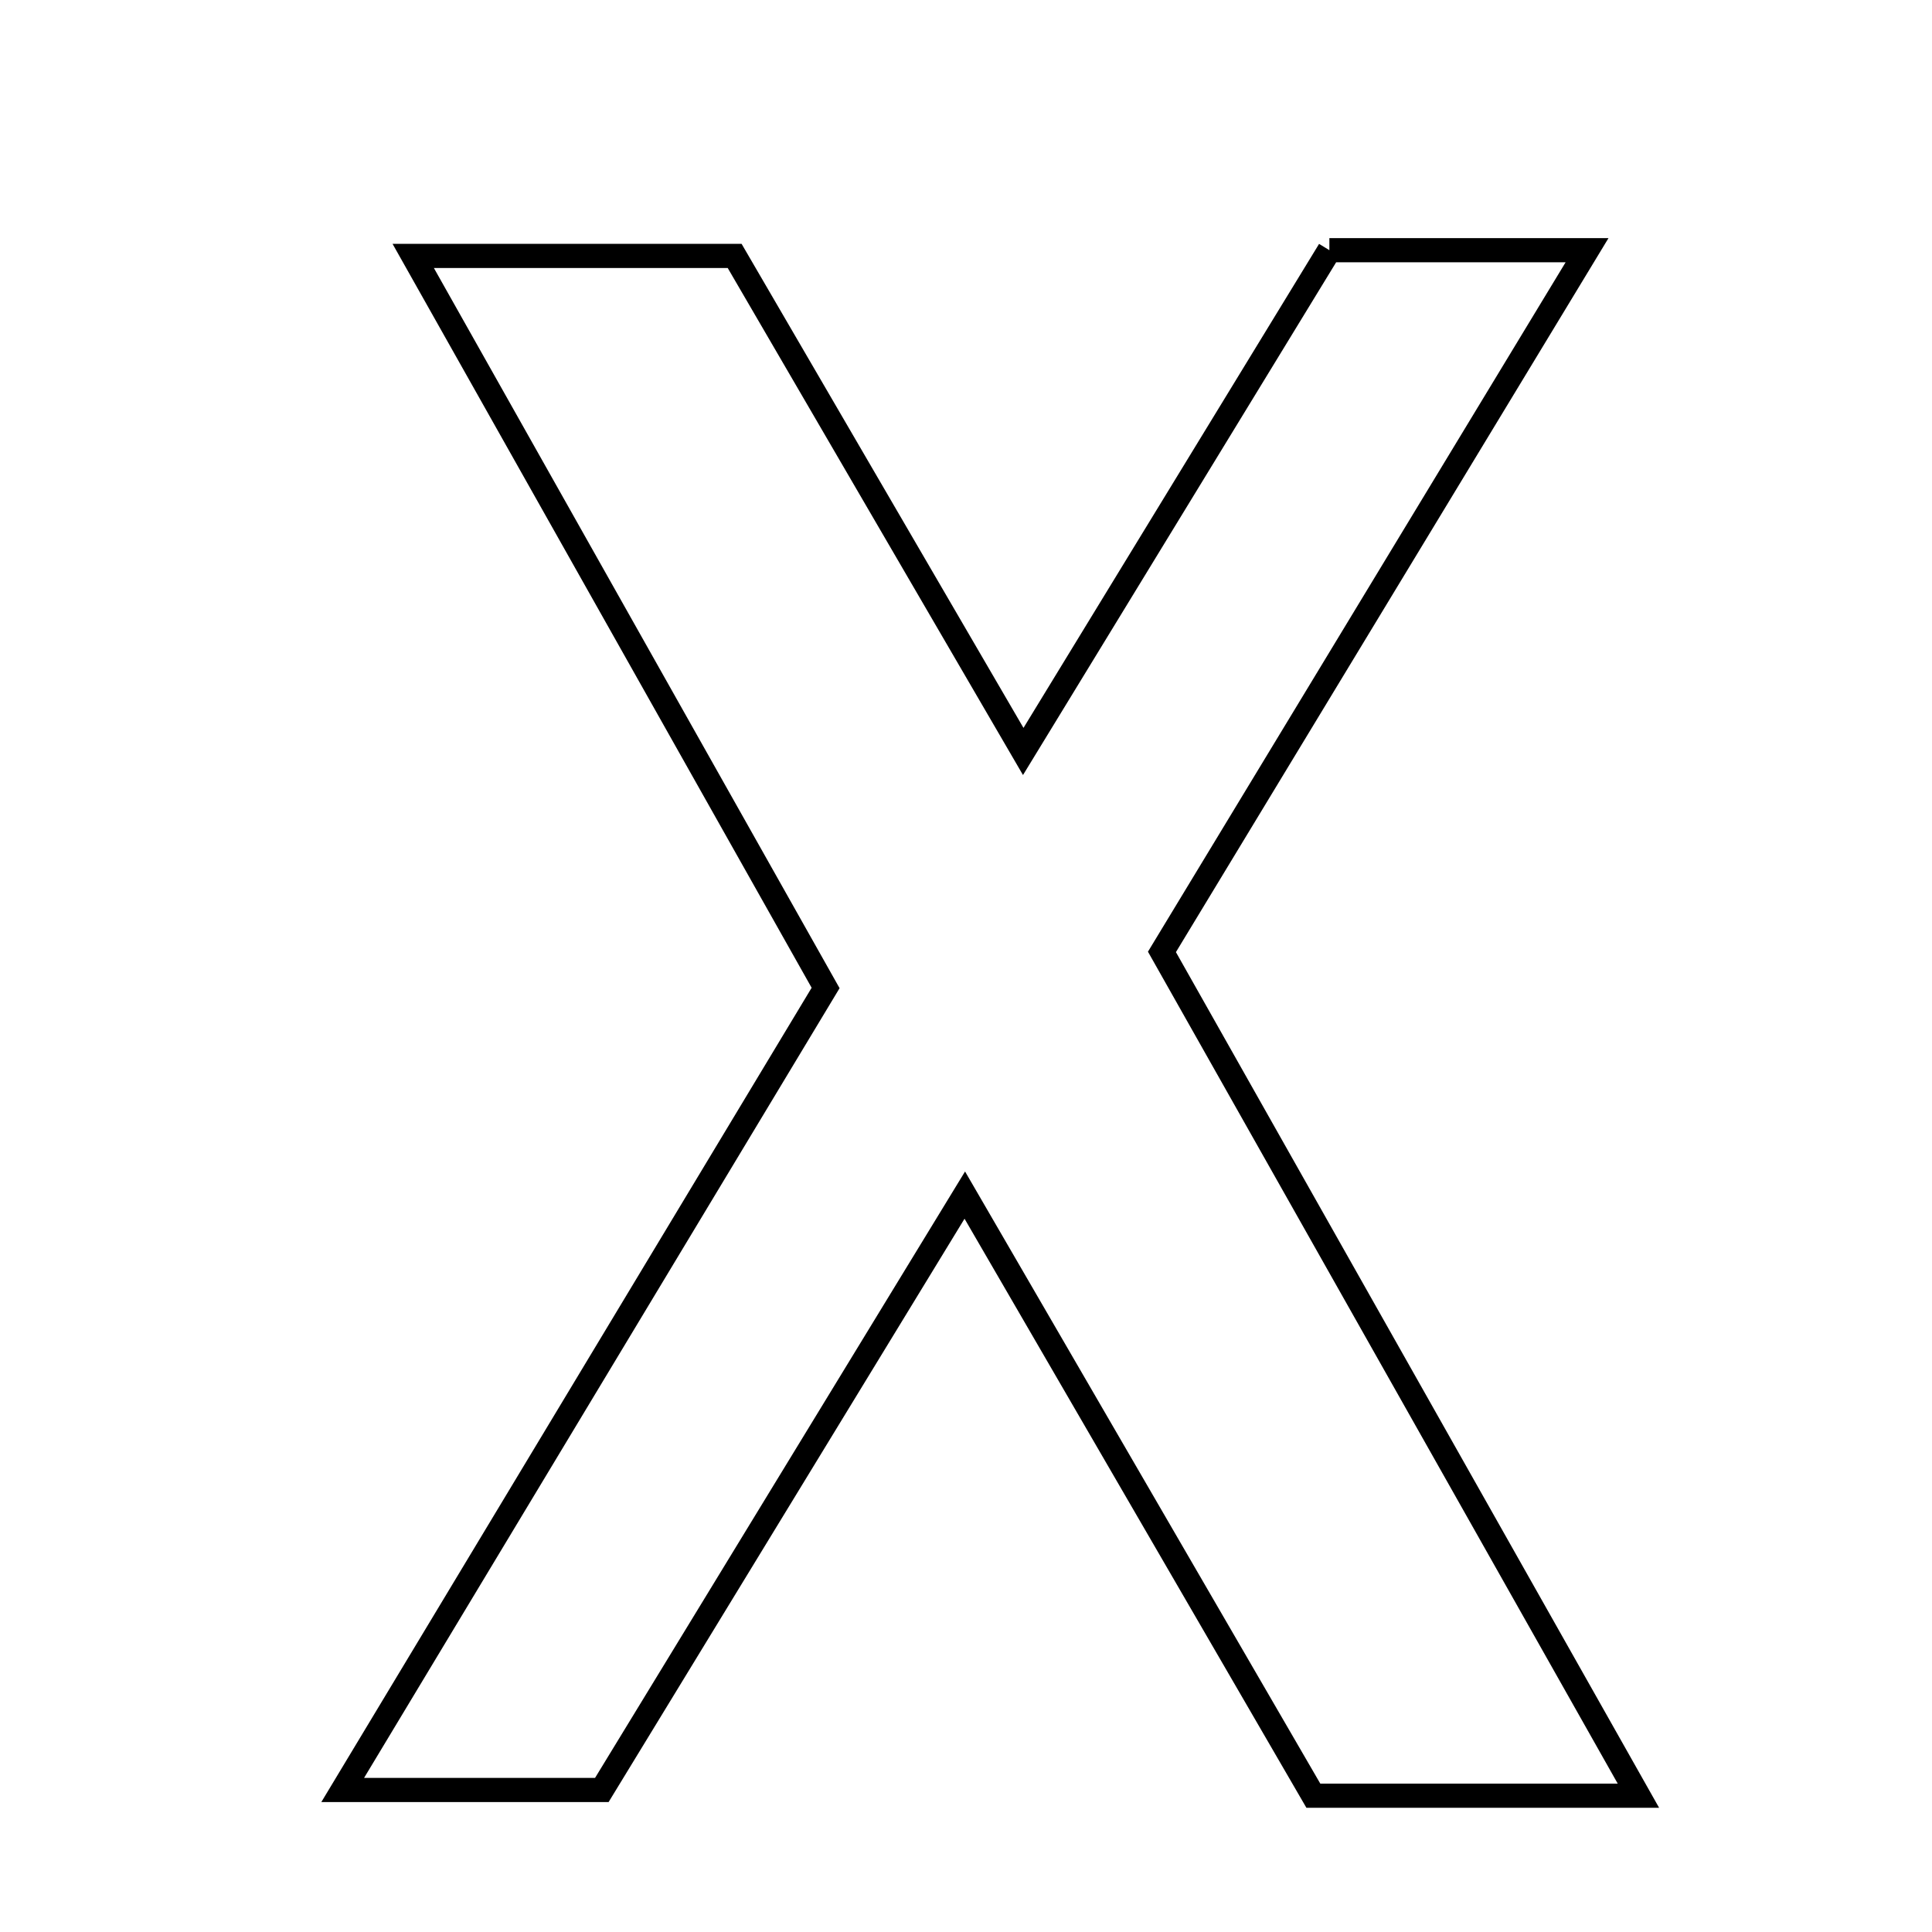 <svg xmlns="http://www.w3.org/2000/svg" viewBox="0.0 0.0 24.0 24.0" height="200px" width="200px"><path fill="none" stroke="black" stroke-width=".3" stroke-opacity="1.0"  filling="0" d="M16.514 3.108 C17.459 3.108 18.406 3.108 19.715 3.108 C17.906 6.093 16.244 8.837 14.434 11.825 C16.289 15.111 18.201 18.497 20.353 22.307 C18.772 22.307 17.614 22.307 16.315 22.307 C14.959 19.97 13.591 17.614 11.985 14.846 C10.357 17.514 8.917 19.873 7.476 22.236 C6.466 22.236 5.543 22.236 4.257 22.236 C6.376 18.717 8.329 15.473 10.256 12.273 C8.533 9.215 6.907 6.328 5.133 3.179 C6.6 3.179 7.797 3.179 9.126 3.179 C10.216 5.05 11.339 6.98 12.711 9.335 C14.072 7.105 15.268 5.147 16.514 3.108"></path></svg>